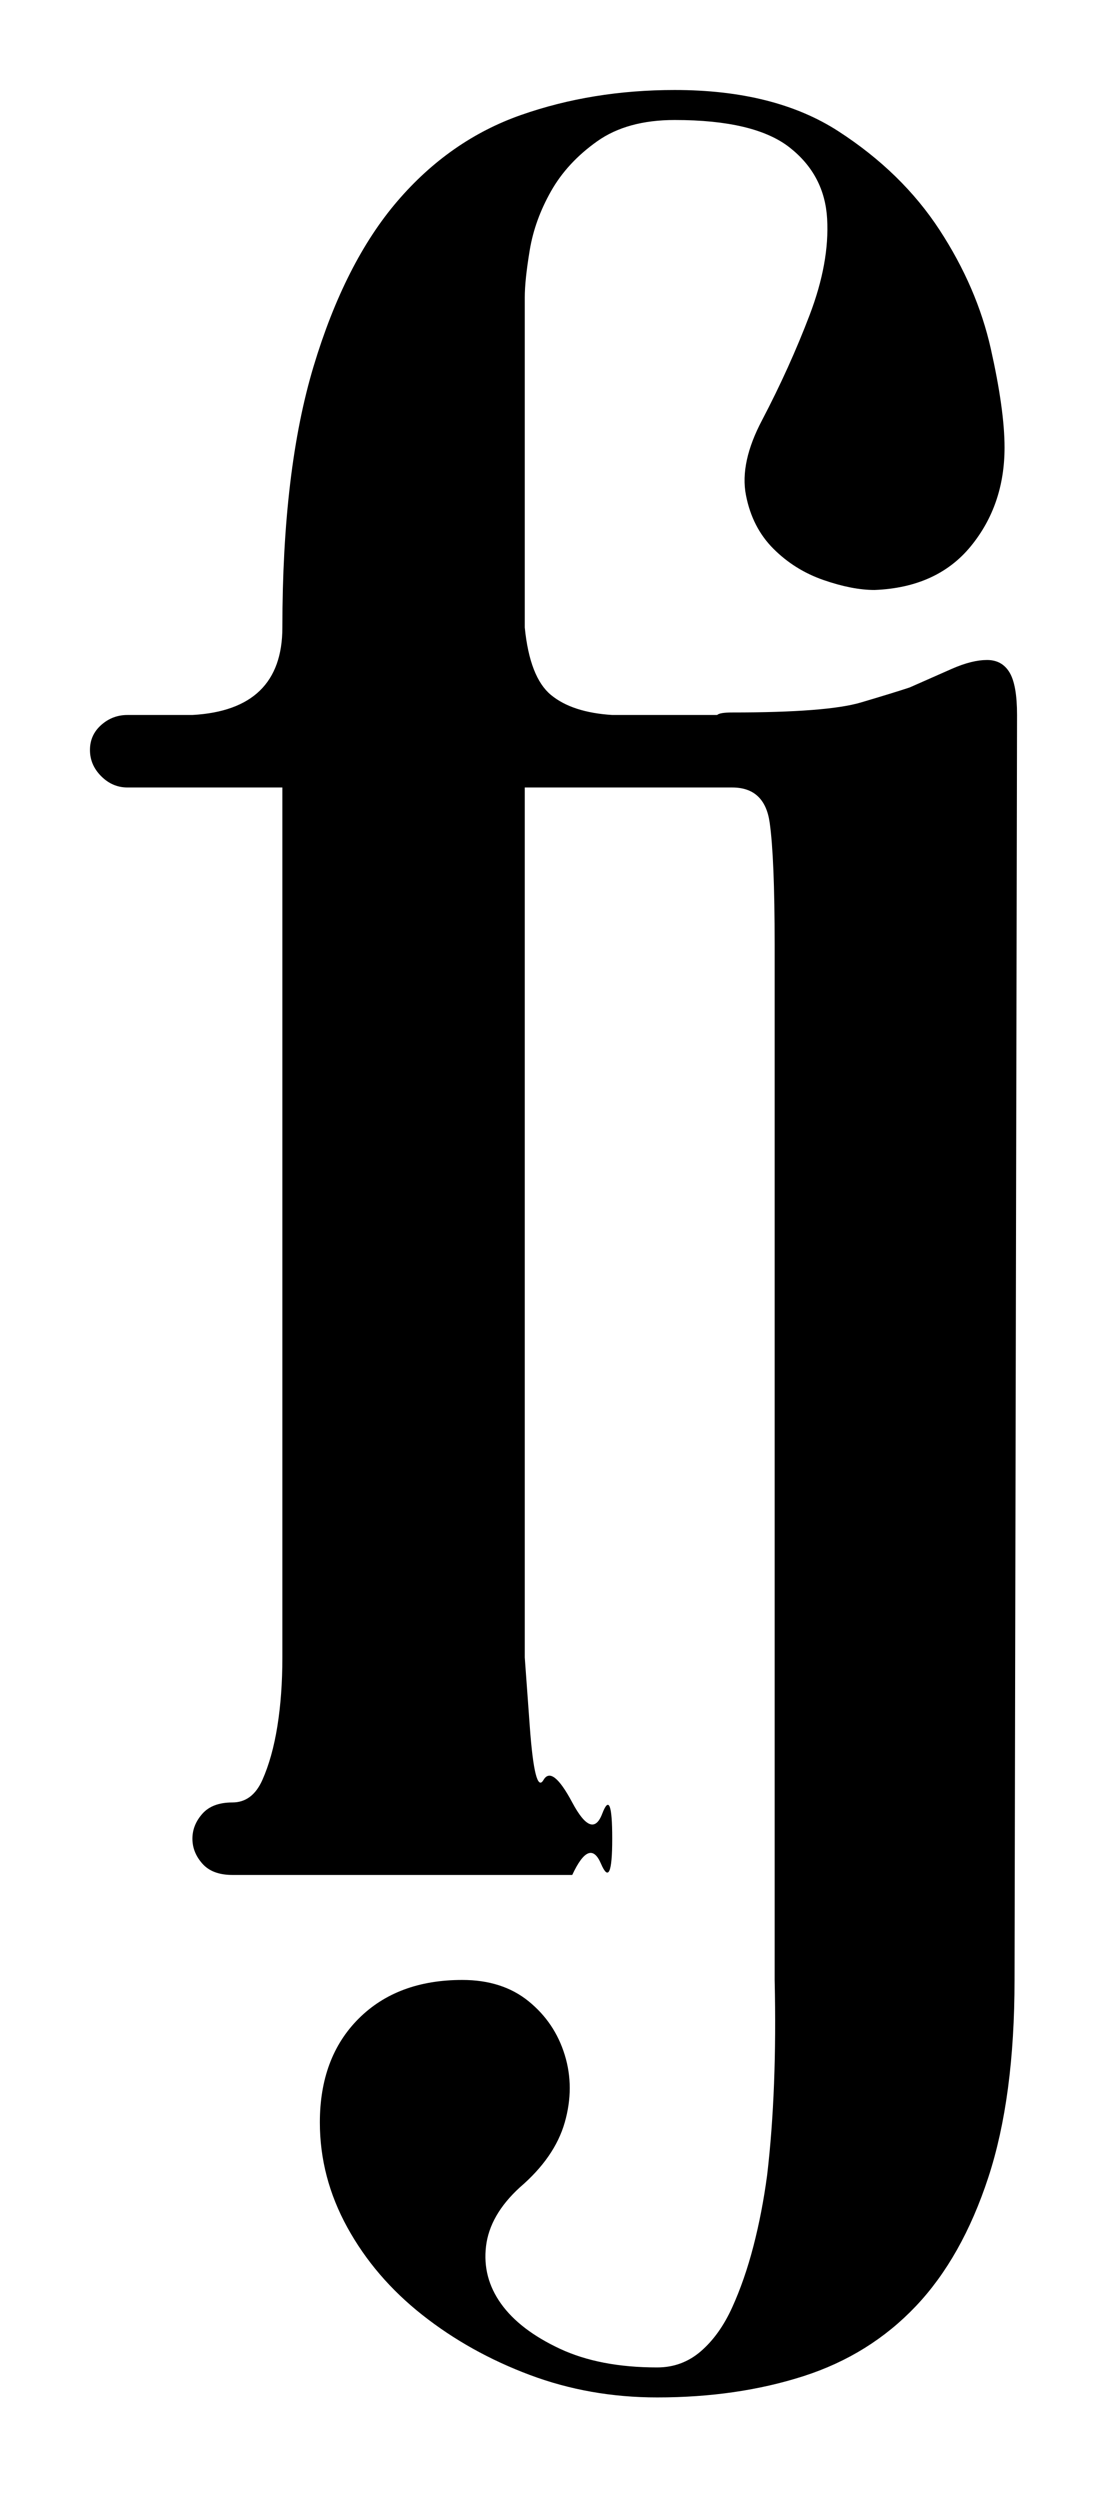 <?xml version="1.0" standalone="no"?>
<!DOCTYPE svg PUBLIC "-//W3C//DTD SVG 1.1//EN" "http://www.w3.org/Graphics/SVG/1.1/DTD/svg11.dtd" >
<svg xmlns="http://www.w3.org/2000/svg" xmlns:xlink="http://www.w3.org/1999/xlink" version="1.1" viewBox="-10 0 447 1000">
  <g transform="matrix(1 0 0 -1 0 750)">
   <path fill="currentColor"
d="M354 475q9 4 17 7.5t14 3.5t9 -5t3 -17l-1 -506q0 -47 -10.5 -79t-29 -51.5t-45 -28t-58.5 -8.5q-27 0 -51 9t-43 24t-30 35t-11 42q0 26 15.5 41.5t41.5 15.5q16 0 26.5 -8.5t14.5 -21.5t0 -27t-18 -26q-12 -11 -13.5 -23.5t6 -23t23.5 -18t39 -7.5q10 0 17.5 6.5
t12.5 17.5t8.5 24.5t5.5 28.5q4 34 3 78v414q0 35 -2 49t-15 14h-83v-321v-27t2 -27.5t5.5 -21.5t11.5 -9t12 -4.5t4 -10t-4.5 -10t-11.5 -4.5h-136q-8 0 -12 4.5t-4 10t4 10t12 4.5t12 9t6 21.5t2 27.5v27v321h-62q-6 0 -10.5 4.5t-4.5 10.5t4.5 10t10.5 4h26q36 2 36 35
q0 63 12.5 104.5t33.5 66t49.5 34.5t61.5 10q40 0 65.5 -16.5t40.5 -39.5t20.5 -47.5t5.5 -39.5q0 -23 -13.5 -39.5t-38.5 -17.5q-9 0 -20.5 4t-20 12.5t-11 21.5t6.5 30q11 21 19 42t7 38.5t-15 28.5t-46 11q-19 0 -31 -8.5t-18.5 -20t-8.5 -23.5t-2 -19v-132
q2 -20 10.5 -27t24.5 -8h42q1 1 6 1q38 0 51.5 4t19.5 6z" />
  </g>

</svg>
